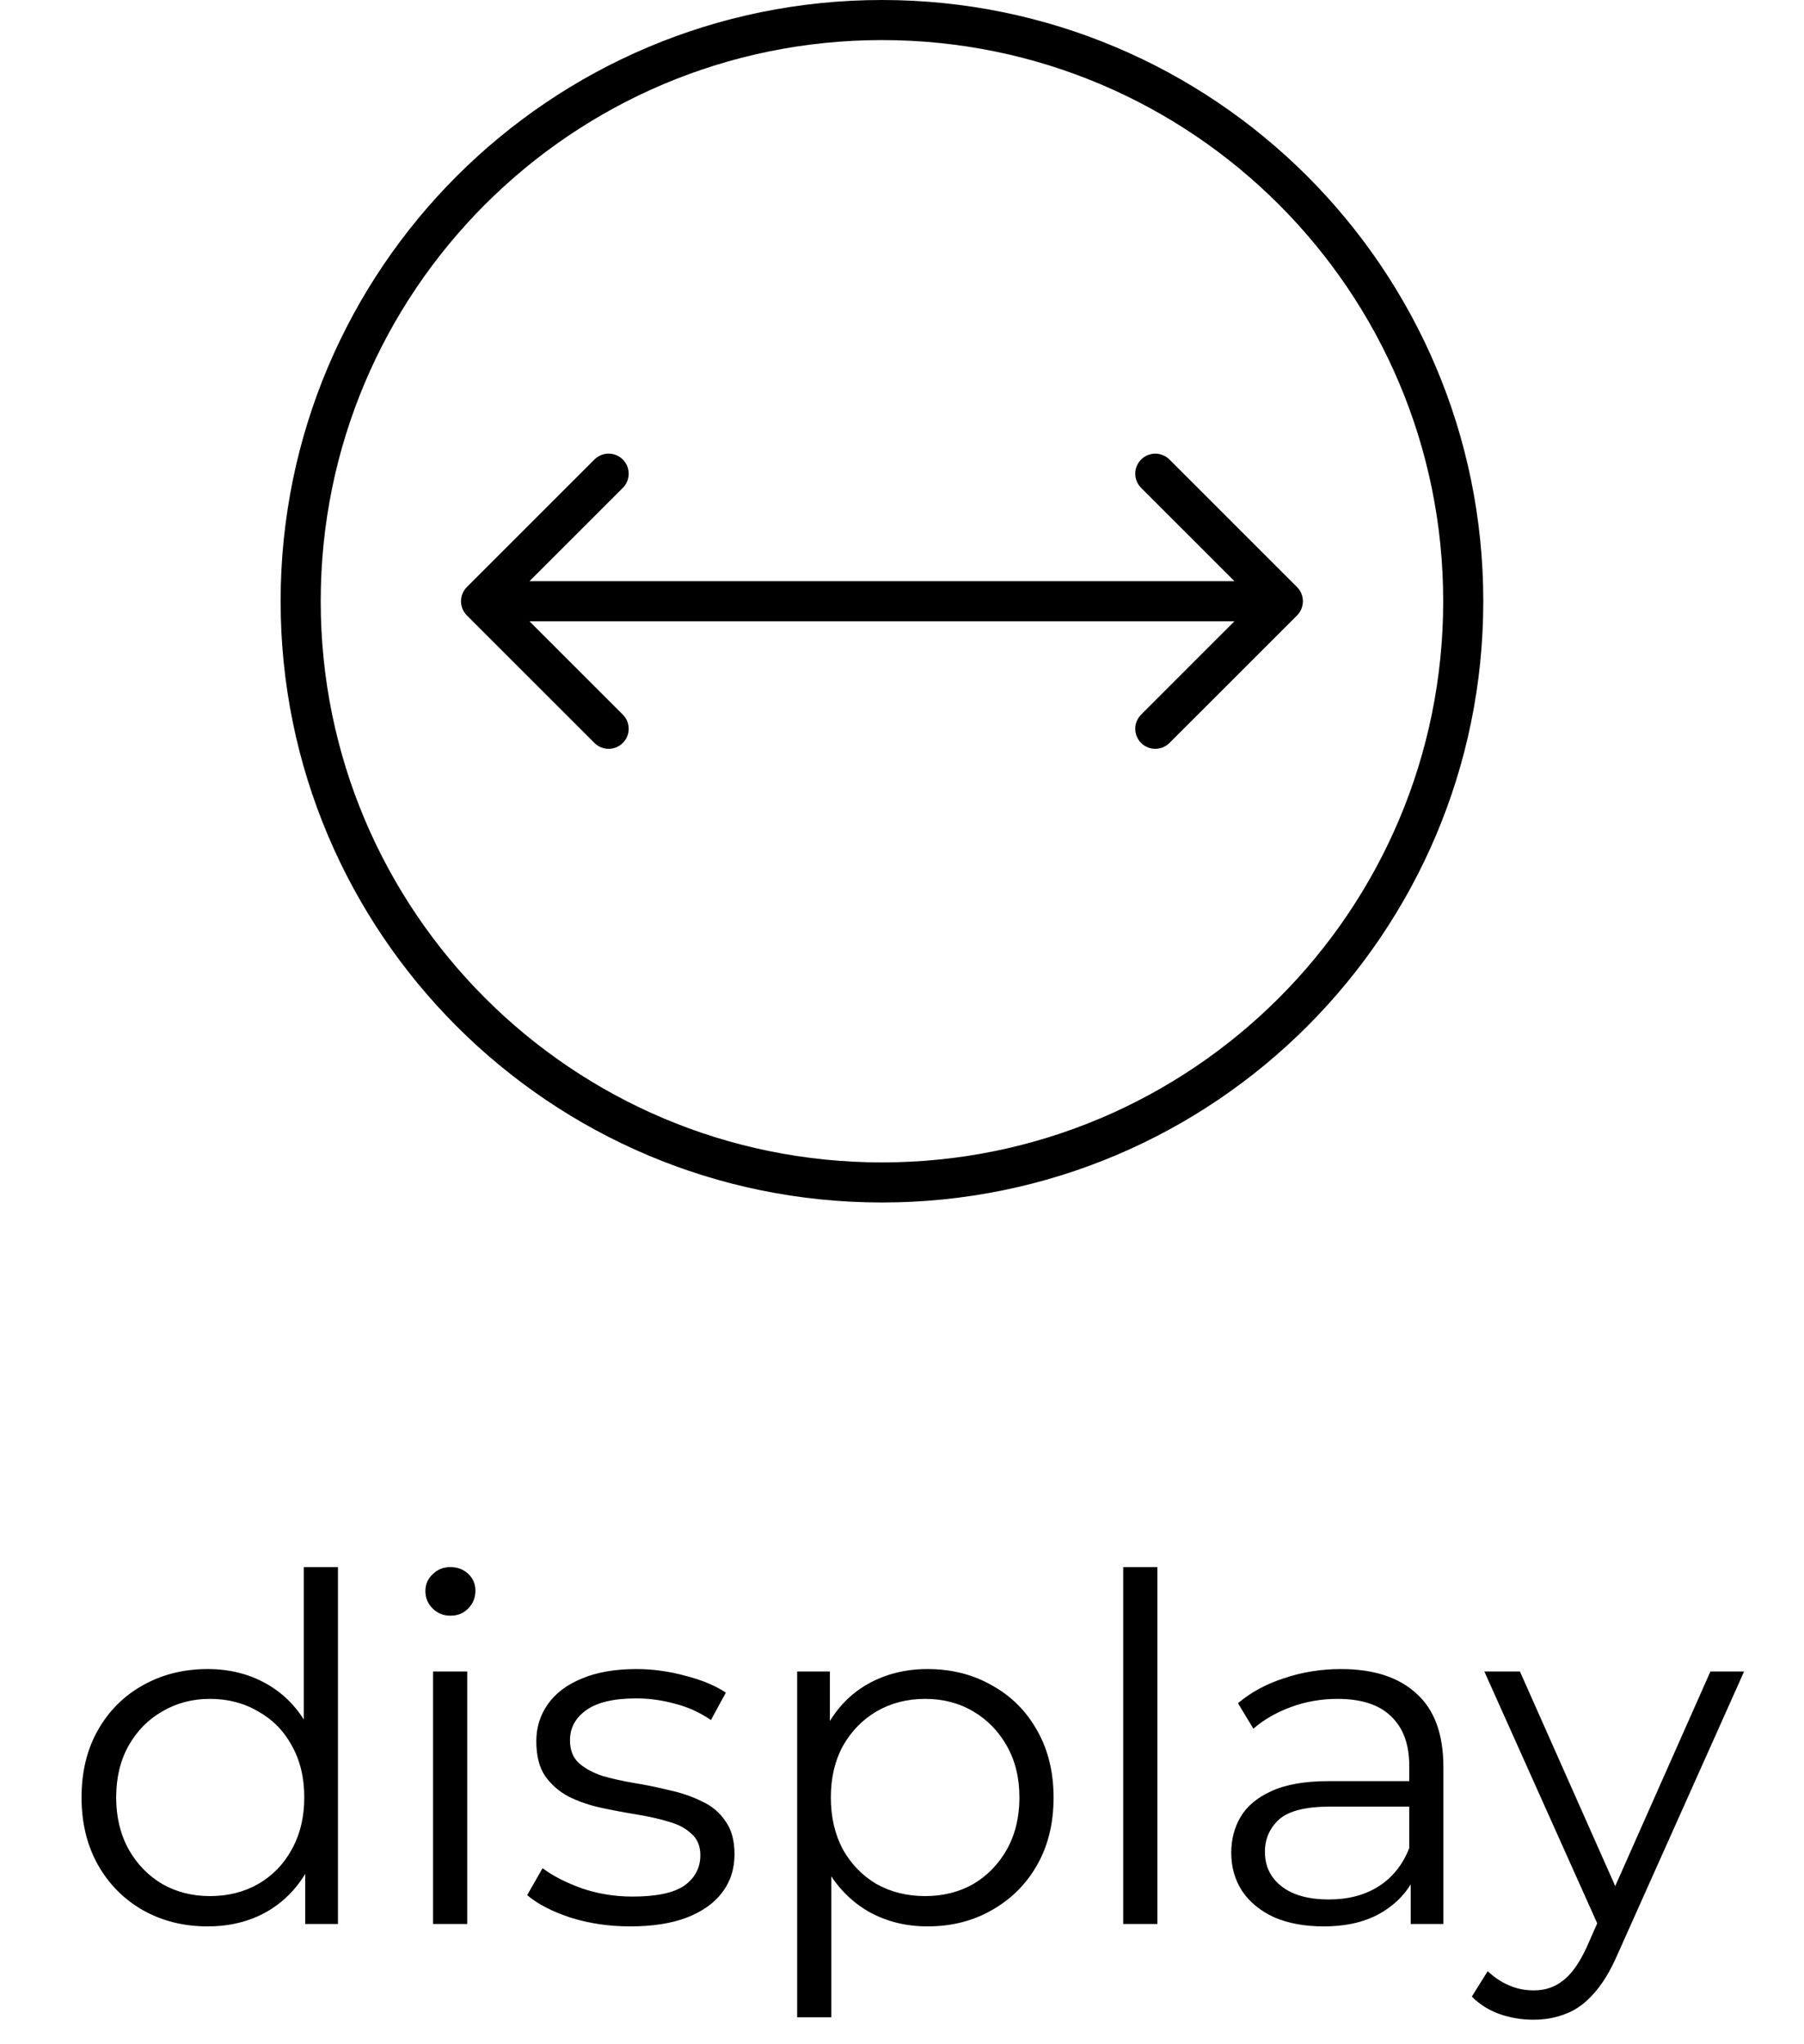 <svg width="45" height="51" viewBox="0 0 45 51" fill="none" xmlns="http://www.w3.org/2000/svg">
<path d="M22 0.5C30.008 0.5 36.5 6.992 36.5 15C36.5 23.008 30.008 29.5 22 29.5C13.992 29.5 7.5 23.008 7.5 15C7.5 6.992 13.992 0.5 22 0.5Z" stroke="black"/>
<path d="M11.646 14.646C11.451 14.842 11.451 15.158 11.646 15.354L14.828 18.535C15.024 18.731 15.34 18.731 15.536 18.535C15.731 18.34 15.731 18.024 15.536 17.828L12.707 15L15.536 12.172C15.731 11.976 15.731 11.66 15.536 11.464C15.34 11.269 15.024 11.269 14.828 11.464L11.646 14.646ZM32.354 15.354C32.549 15.158 32.549 14.842 32.354 14.646L29.172 11.464C28.976 11.269 28.66 11.269 28.465 11.464C28.269 11.66 28.269 11.976 28.465 12.172L31.293 15L28.465 17.828C28.269 18.024 28.269 18.34 28.465 18.535C28.66 18.731 28.976 18.731 29.172 18.535L32.354 15.354ZM12 15V15.5H32V15V14.5H12V15Z" fill="black"/>
<path d="M5.178 48.06C4.578 48.06 4.038 47.924 3.558 47.652C3.086 47.38 2.714 47.004 2.442 46.524C2.17 46.036 2.034 45.476 2.034 44.844C2.034 44.204 2.17 43.644 2.442 43.164C2.714 42.684 3.086 42.312 3.558 42.048C4.038 41.776 4.578 41.64 5.178 41.64C5.73 41.64 6.222 41.764 6.654 42.012C7.094 42.26 7.442 42.624 7.698 43.104C7.962 43.576 8.094 44.156 8.094 44.844C8.094 45.524 7.966 46.104 7.71 46.584C7.454 47.064 7.106 47.432 6.666 47.688C6.234 47.936 5.738 48.06 5.178 48.06ZM5.238 47.304C5.686 47.304 6.086 47.204 6.438 47.004C6.798 46.796 7.078 46.508 7.278 46.14C7.486 45.764 7.59 45.332 7.59 44.844C7.59 44.348 7.486 43.916 7.278 43.548C7.078 43.18 6.798 42.896 6.438 42.696C6.086 42.488 5.686 42.384 5.238 42.384C4.798 42.384 4.402 42.488 4.05 42.696C3.698 42.896 3.418 43.18 3.21 43.548C3.002 43.916 2.898 44.348 2.898 44.844C2.898 45.332 3.002 45.764 3.21 46.14C3.418 46.508 3.698 46.796 4.05 47.004C4.402 47.204 4.798 47.304 5.238 47.304ZM7.614 48V46.104L7.698 44.832L7.578 43.56V39.096H8.43V48H7.614ZM10.803 48V41.7H11.655V48H10.803ZM11.235 40.308C11.059 40.308 10.911 40.248 10.791 40.128C10.671 40.008 10.611 39.864 10.611 39.696C10.611 39.528 10.671 39.388 10.791 39.276C10.911 39.156 11.059 39.096 11.235 39.096C11.411 39.096 11.559 39.152 11.679 39.264C11.799 39.376 11.859 39.516 11.859 39.684C11.859 39.86 11.799 40.008 11.679 40.128C11.567 40.248 11.419 40.308 11.235 40.308ZM15.718 48.06C15.198 48.06 14.706 47.988 14.242 47.844C13.778 47.692 13.414 47.504 13.15 47.28L13.534 46.608C13.79 46.8 14.118 46.968 14.518 47.112C14.918 47.248 15.338 47.316 15.778 47.316C16.378 47.316 16.81 47.224 17.074 47.04C17.338 46.848 17.47 46.596 17.47 46.284C17.47 46.052 17.394 45.872 17.242 45.744C17.098 45.608 16.906 45.508 16.666 45.444C16.426 45.372 16.158 45.312 15.862 45.264C15.566 45.216 15.27 45.16 14.974 45.096C14.686 45.032 14.422 44.94 14.182 44.82C13.942 44.692 13.746 44.52 13.594 44.304C13.45 44.088 13.378 43.8 13.378 43.44C13.378 43.096 13.474 42.788 13.666 42.516C13.858 42.244 14.138 42.032 14.506 41.88C14.882 41.72 15.338 41.64 15.874 41.64C16.282 41.64 16.69 41.696 17.098 41.808C17.506 41.912 17.842 42.052 18.106 42.228L17.734 42.912C17.454 42.72 17.154 42.584 16.834 42.504C16.514 42.416 16.194 42.372 15.874 42.372C15.306 42.372 14.886 42.472 14.614 42.672C14.35 42.864 14.218 43.112 14.218 43.416C14.218 43.656 14.29 43.844 14.434 43.98C14.586 44.116 14.782 44.224 15.022 44.304C15.27 44.376 15.538 44.436 15.826 44.484C16.122 44.532 16.414 44.592 16.702 44.664C16.998 44.728 17.266 44.82 17.506 44.94C17.754 45.052 17.95 45.216 18.094 45.432C18.246 45.64 18.322 45.916 18.322 46.26C18.322 46.628 18.218 46.948 18.01 47.22C17.81 47.484 17.514 47.692 17.122 47.844C16.738 47.988 16.27 48.06 15.718 48.06ZM23.137 48.06C22.593 48.06 22.101 47.936 21.661 47.688C21.221 47.432 20.869 47.068 20.605 46.596C20.349 46.116 20.221 45.532 20.221 44.844C20.221 44.156 20.349 43.576 20.605 43.104C20.861 42.624 21.209 42.26 21.649 42.012C22.089 41.764 22.585 41.64 23.137 41.64C23.737 41.64 24.273 41.776 24.745 42.048C25.225 42.312 25.601 42.688 25.873 43.176C26.145 43.656 26.281 44.212 26.281 44.844C26.281 45.484 26.145 46.044 25.873 46.524C25.601 47.004 25.225 47.38 24.745 47.652C24.273 47.924 23.737 48.06 23.137 48.06ZM19.885 50.328V41.7H20.701V43.596L20.617 44.856L20.737 46.128V50.328H19.885ZM23.077 47.304C23.525 47.304 23.925 47.204 24.277 47.004C24.629 46.796 24.909 46.508 25.117 46.14C25.325 45.764 25.429 45.332 25.429 44.844C25.429 44.356 25.325 43.928 25.117 43.56C24.909 43.192 24.629 42.904 24.277 42.696C23.925 42.488 23.525 42.384 23.077 42.384C22.629 42.384 22.225 42.488 21.865 42.696C21.513 42.904 21.233 43.192 21.025 43.56C20.825 43.928 20.725 44.356 20.725 44.844C20.725 45.332 20.825 45.764 21.025 46.14C21.233 46.508 21.513 46.796 21.865 47.004C22.225 47.204 22.629 47.304 23.077 47.304ZM28.018 48V39.096H28.87V48H28.018ZM35.189 48V46.608L35.153 46.38V44.052C35.153 43.516 35.001 43.104 34.697 42.816C34.401 42.528 33.957 42.384 33.365 42.384C32.957 42.384 32.569 42.452 32.201 42.588C31.833 42.724 31.521 42.904 31.265 43.128L30.881 42.492C31.201 42.22 31.585 42.012 32.033 41.868C32.481 41.716 32.953 41.64 33.449 41.64C34.265 41.64 34.893 41.844 35.333 42.252C35.781 42.652 36.005 43.264 36.005 44.088V48H35.189ZM33.017 48.06C32.545 48.06 32.133 47.984 31.781 47.832C31.437 47.672 31.173 47.456 30.989 47.184C30.805 46.904 30.713 46.584 30.713 46.224C30.713 45.896 30.789 45.6 30.941 45.336C31.101 45.064 31.357 44.848 31.709 44.688C32.069 44.52 32.549 44.436 33.149 44.436H35.321V45.072H33.173C32.565 45.072 32.141 45.18 31.901 45.396C31.669 45.612 31.553 45.88 31.553 46.2C31.553 46.56 31.693 46.848 31.973 47.064C32.253 47.28 32.645 47.388 33.149 47.388C33.629 47.388 34.041 47.28 34.385 47.064C34.737 46.84 34.993 46.52 35.153 46.104L35.345 46.692C35.185 47.108 34.905 47.44 34.505 47.688C34.113 47.936 33.617 48.06 33.017 48.06ZM38.25 50.388C37.954 50.388 37.67 50.34 37.398 50.244C37.134 50.148 36.906 50.004 36.714 49.812L37.11 49.176C37.27 49.328 37.442 49.444 37.626 49.524C37.818 49.612 38.03 49.656 38.262 49.656C38.542 49.656 38.782 49.576 38.982 49.416C39.19 49.264 39.386 48.992 39.57 48.6L39.978 47.676L40.074 47.544L42.666 41.7H43.506L40.35 48.756C40.174 49.164 39.978 49.488 39.762 49.728C39.554 49.968 39.326 50.136 39.078 50.232C38.83 50.336 38.554 50.388 38.25 50.388ZM39.93 48.18L37.026 41.7H37.914L40.482 47.484L39.93 48.18Z" fill="black"/>
</svg>
